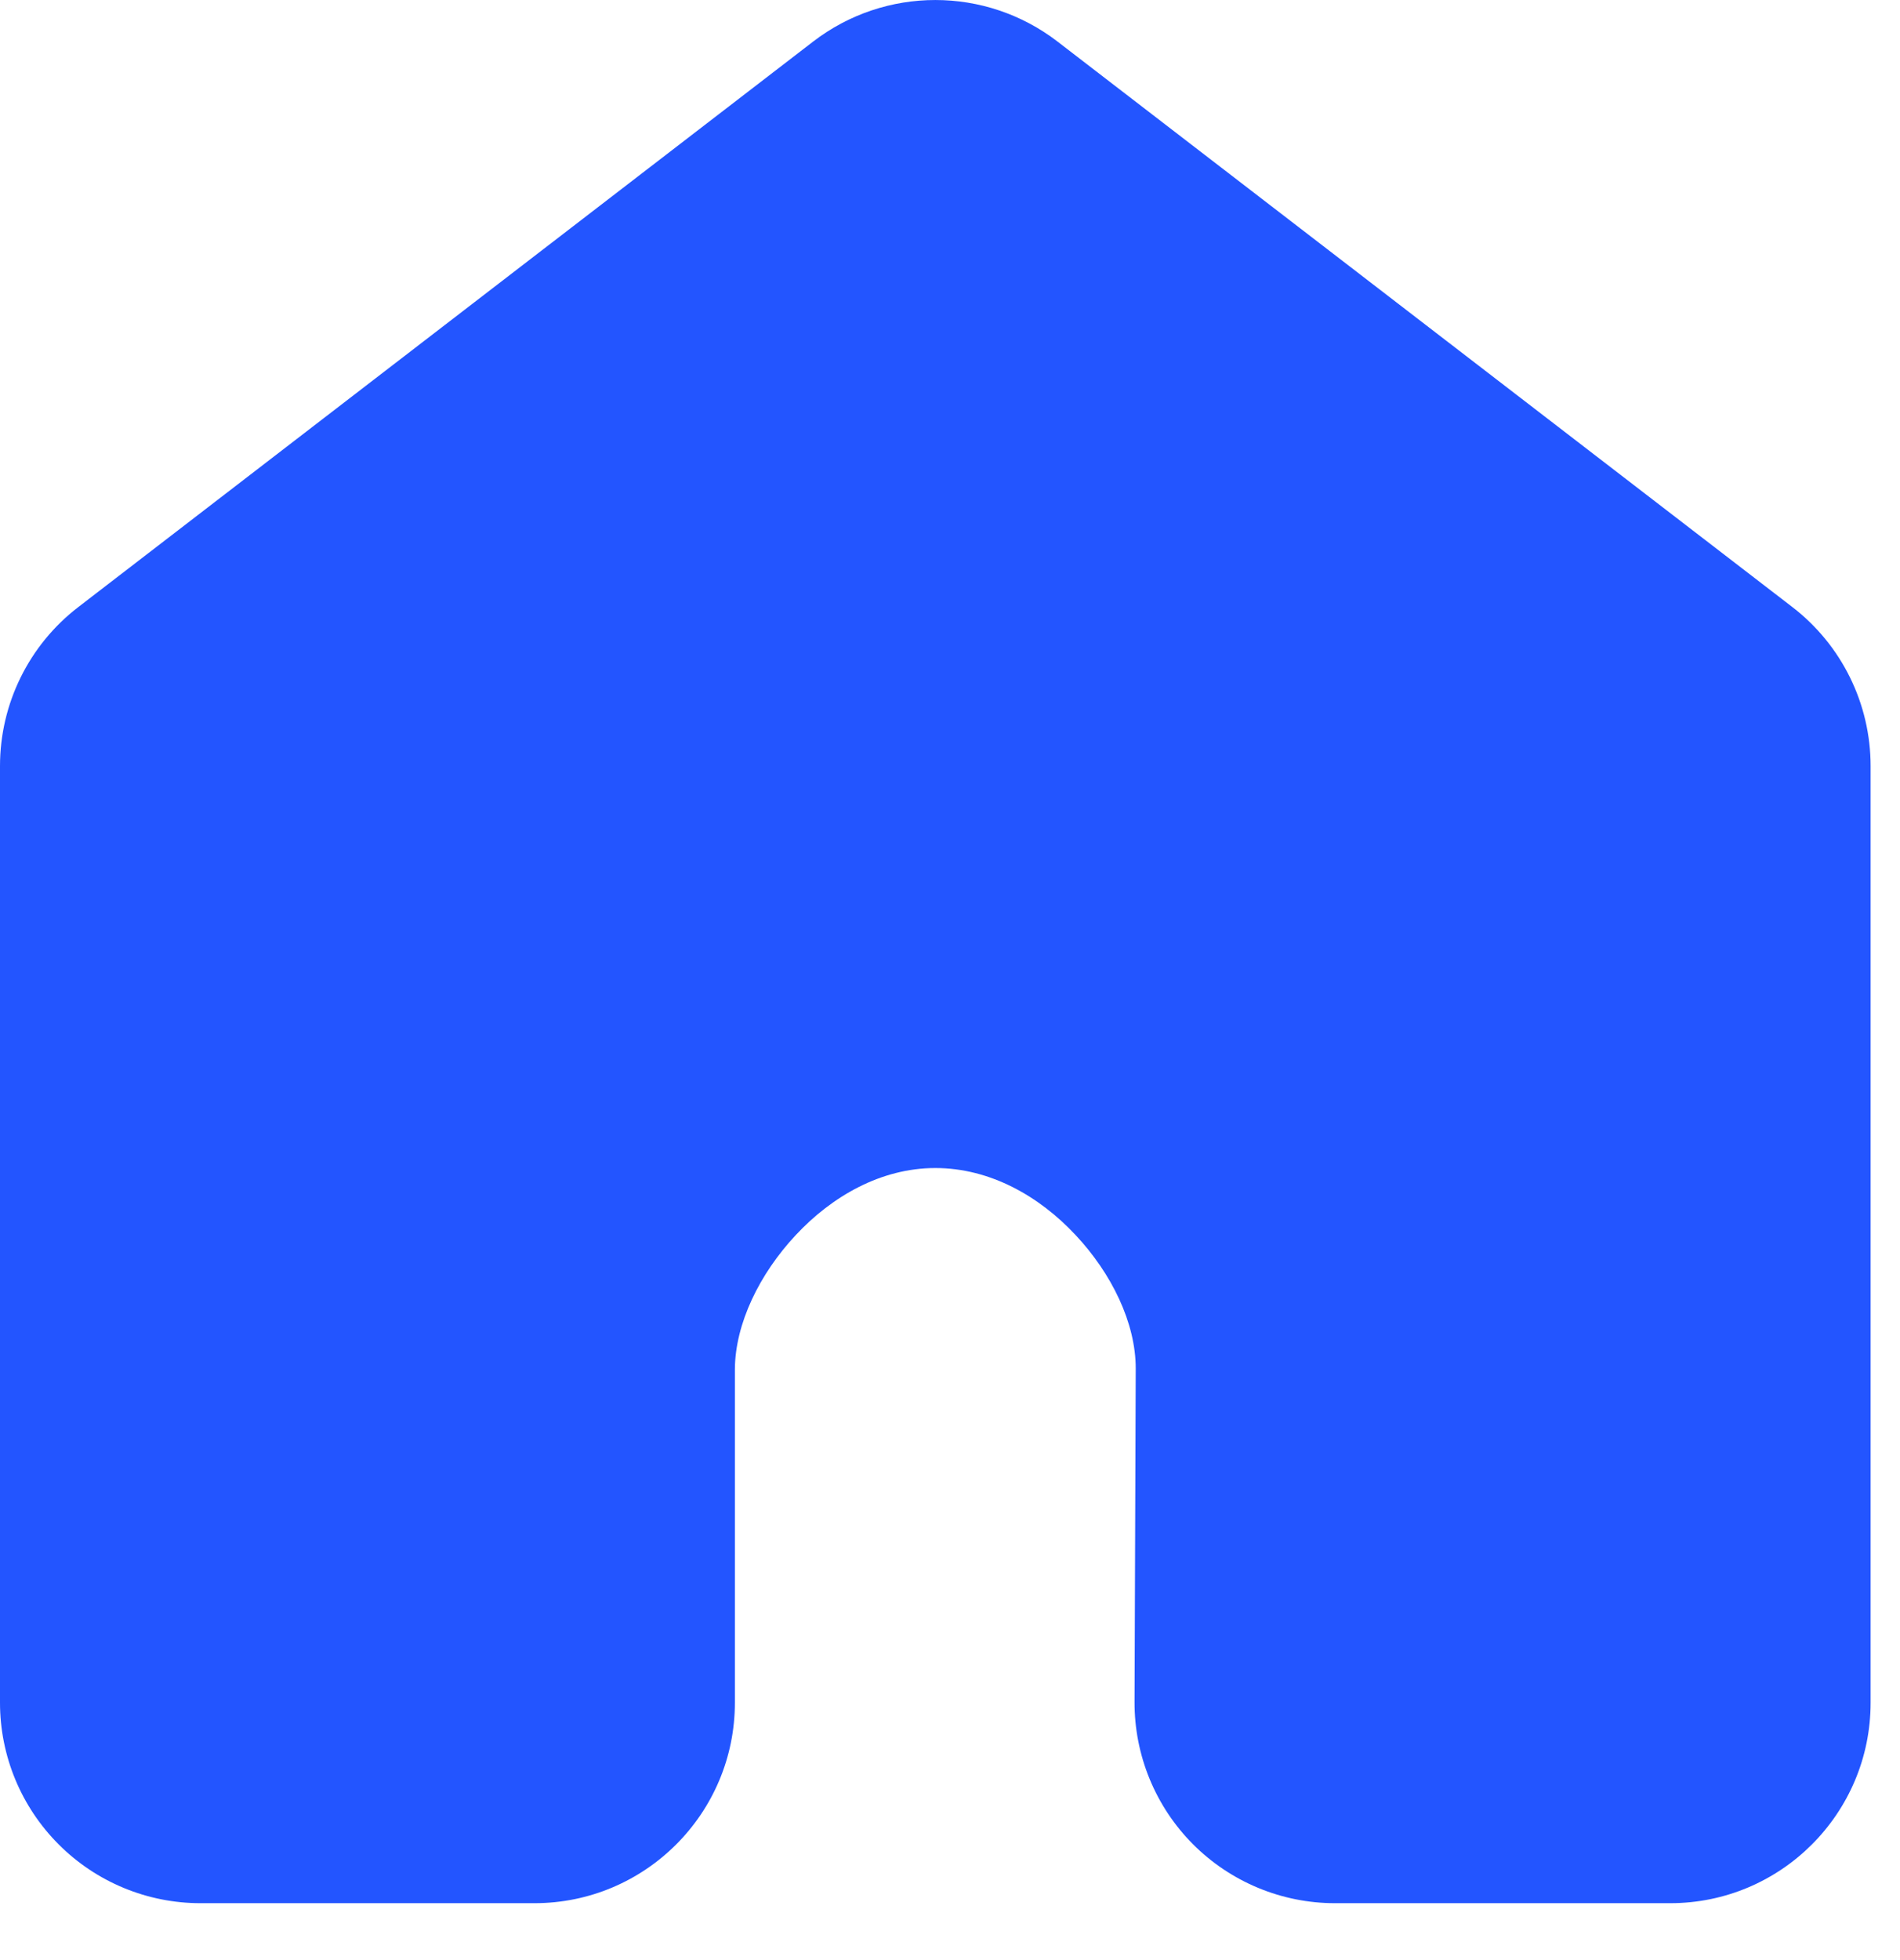 <svg width="32" height="33" viewBox="0 0 32 33" fill="none" xmlns="http://www.w3.org/2000/svg">
<path fill-rule="evenodd" clip-rule="evenodd" d="M9.001 32.042C10.866 32.042 12.377 30.53 12.377 28.666V23.047C12.384 22.281 12.791 21.448 13.402 20.794C14.007 20.146 14.832 19.665 15.753 19.665C16.679 19.665 17.507 20.143 18.113 20.791C18.723 21.441 19.128 22.272 19.128 23.039L19.108 28.654C19.105 29.552 19.459 30.412 20.091 31.048C20.725 31.684 21.586 32.042 22.483 32.042C24.165 32.042 26.45 32.042 28.13 32.042C29.994 32.042 31.505 30.53 31.505 28.666C31.505 24.55 31.505 15.954 31.505 12.897C31.505 11.848 31.018 10.86 30.188 10.221L17.811 0.7C16.598 -0.233 14.908 -0.233 13.695 0.7L1.318 10.221C0.487 10.86 0 11.848 0 12.897V28.666C0 29.562 0.356 30.42 0.989 31.053C1.621 31.686 2.48 32.042 3.376 32.042H9.001Z" fill="#2355FF"/>
</svg>
